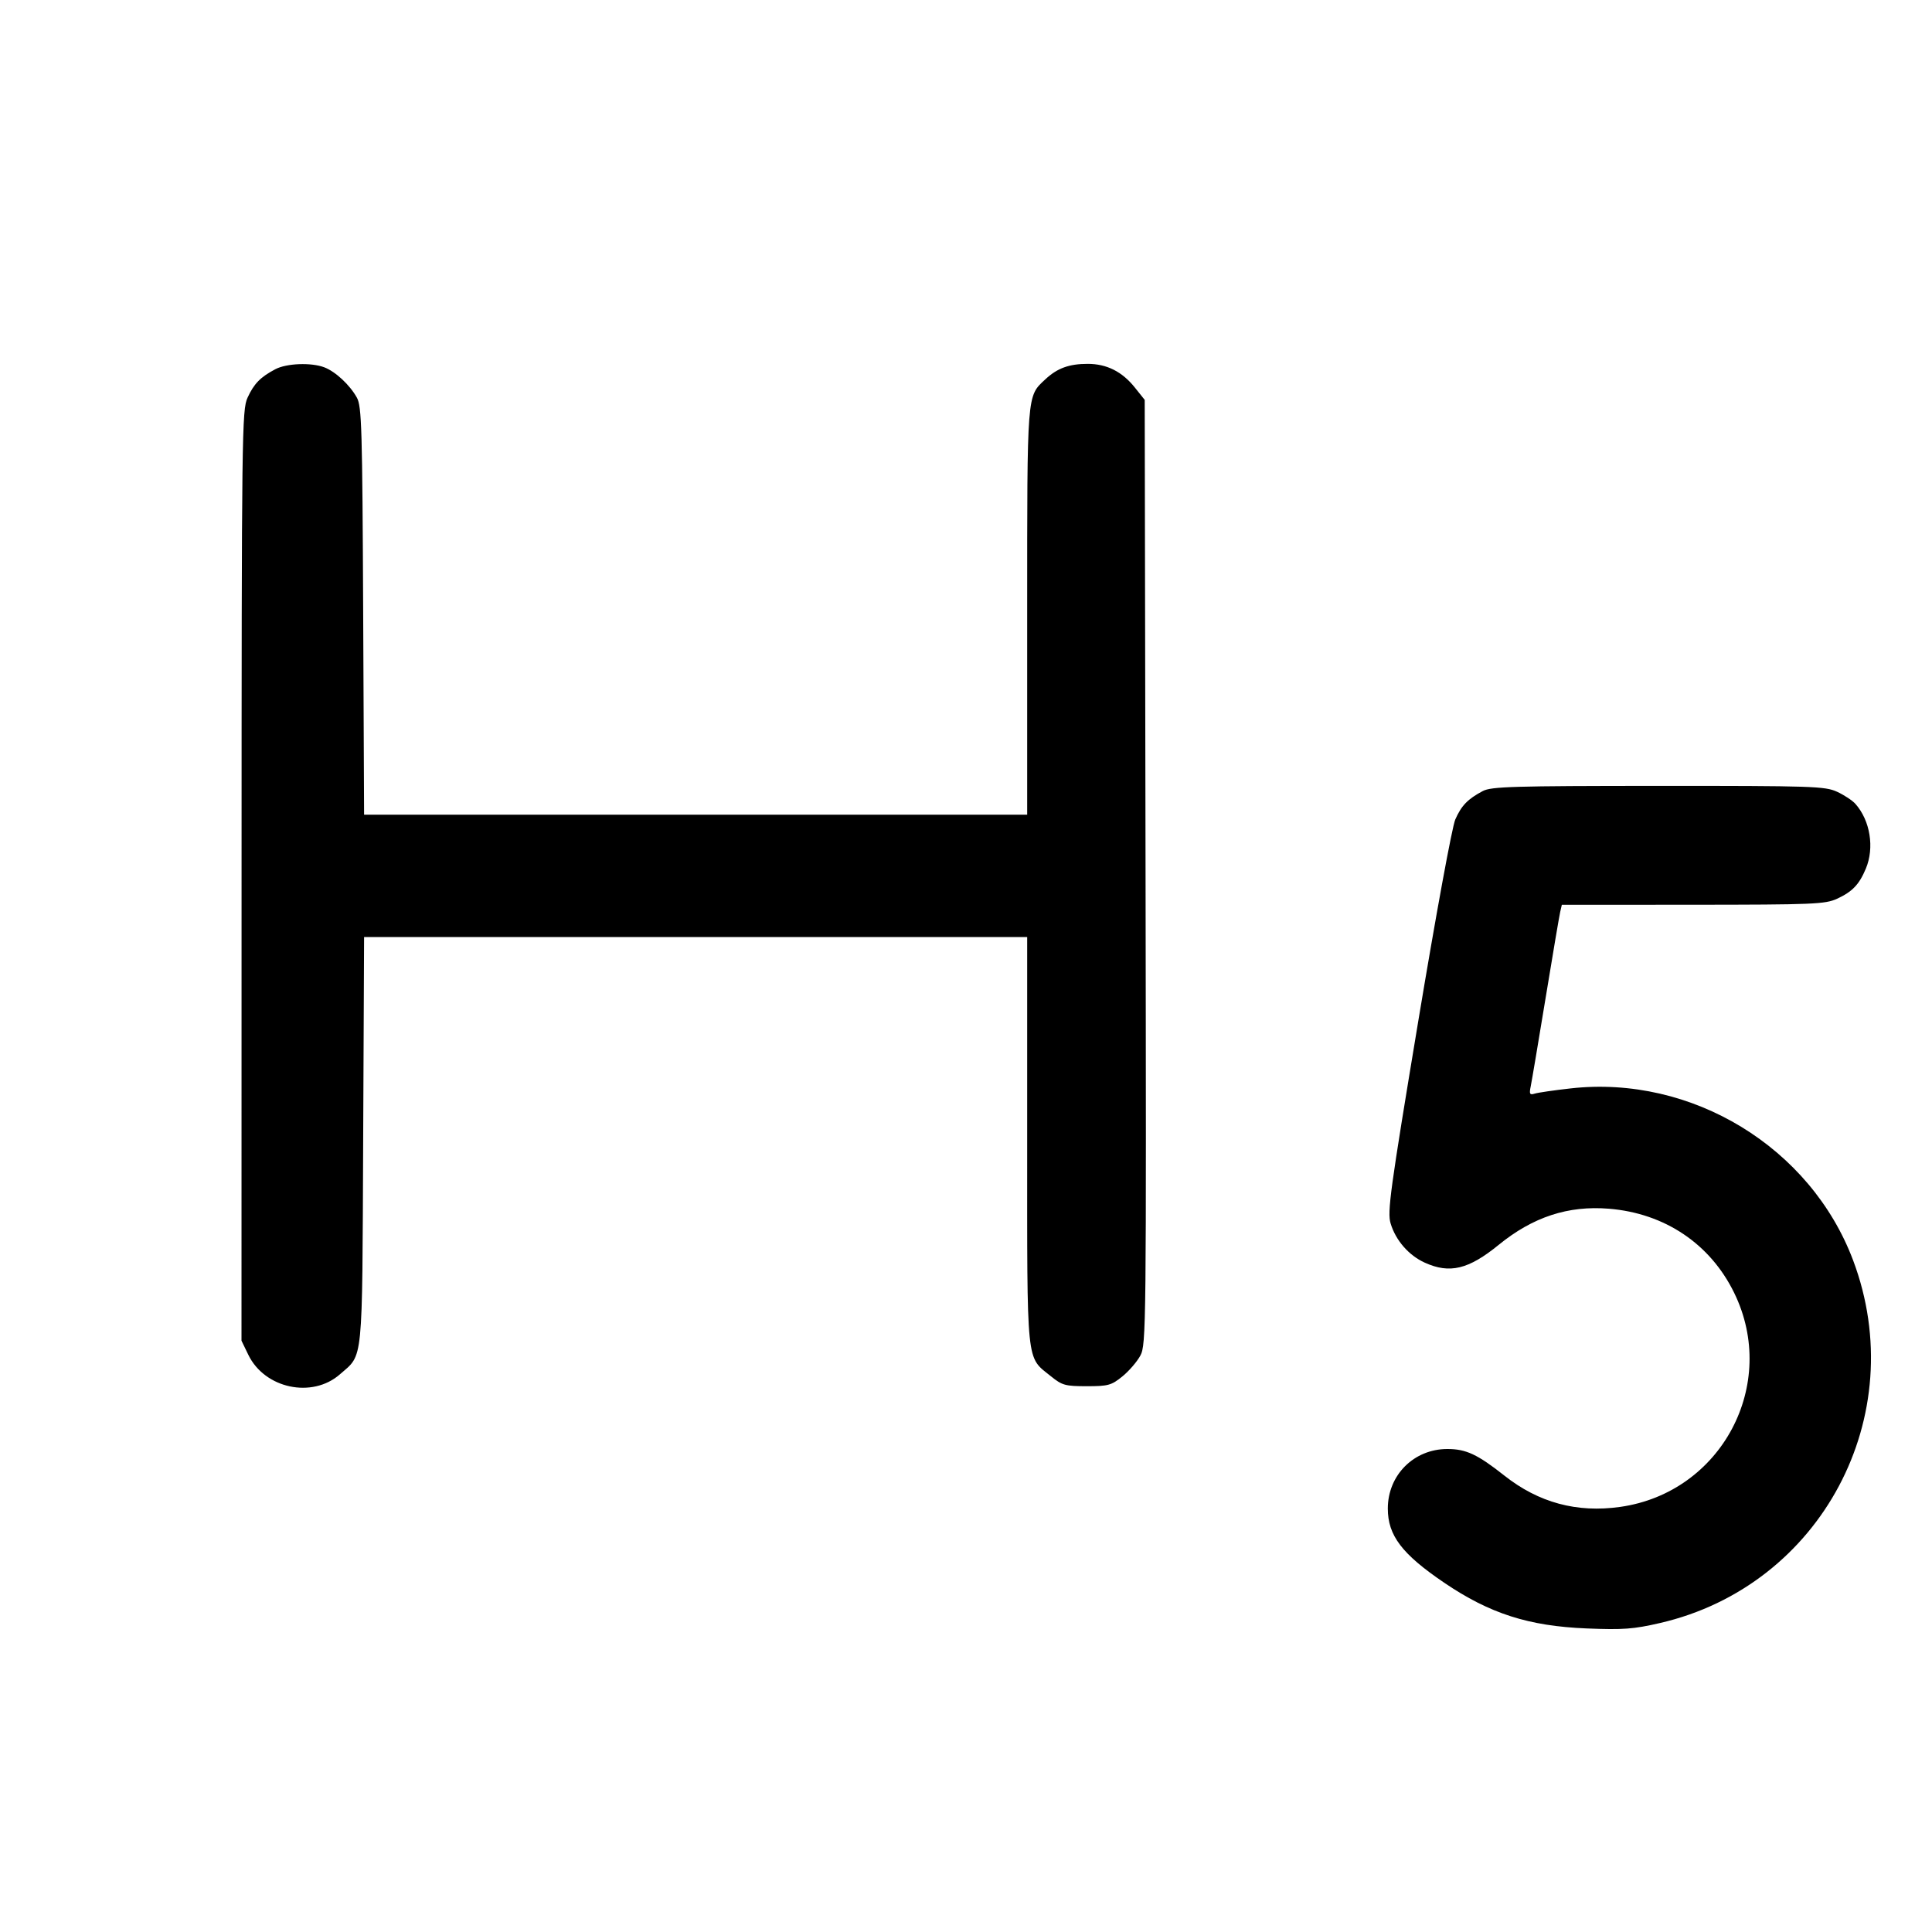 <svg fill="currentColor" viewBox="0 0 256 256" xmlns="http://www.w3.org/2000/svg"><path d="M36.480 48.924 C 34.503 49.968,33.654 50.839,32.802 52.693 C 32.054 54.324,32.018 57.140,32.009 116.025 L 32.000 177.651 32.905 179.520 C 35.072 183.996,41.363 185.334,45.044 182.102 C 48.165 179.362,47.986 181.159,48.122 151.147 L 48.244 124.160 92.175 124.160 L 136.107 124.160 136.107 151.153 C 136.107 181.444,135.926 179.671,139.285 182.389 C 140.734 183.563,141.163 183.680,144.000 183.680 C 146.837 183.680,147.266 183.563,148.715 182.389 C 149.593 181.679,150.668 180.431,151.106 179.616 C 151.873 178.186,151.897 175.918,151.791 115.560 L 151.680 52.986 150.370 51.346 C 148.687 49.240,146.645 48.215,144.134 48.214 C 141.658 48.213,140.094 48.784,138.507 50.267 C 136.049 52.566,136.107 51.828,136.107 81.053 L 136.107 107.947 92.175 107.947 L 48.244 107.947 48.122 80.960 C 48.013 56.754,47.927 53.841,47.291 52.693 C 46.355 51.002,44.448 49.230,42.959 48.667 C 41.222 48.011,37.963 48.140,36.480 48.924 M196.480 104.817 C 194.486 105.871,193.644 106.741,192.832 108.587 C 192.410 109.548,190.263 121.244,187.919 135.355 C 184.191 157.795,183.809 160.594,184.262 162.109 C 184.935 164.354,186.665 166.343,188.782 167.305 C 192.093 168.809,194.580 168.211,198.587 164.947 C 203.122 161.253,207.793 159.721,213.187 160.161 C 220.575 160.762,226.606 164.808,229.781 171.294 C 235.729 183.444,228.105 197.776,214.684 199.672 C 208.948 200.482,203.880 199.114,199.345 195.530 C 195.774 192.708,194.258 192.000,191.783 192.000 C 187.350 192.000,183.893 195.457,183.893 199.889 C 183.893 203.458,185.763 205.919,191.360 209.716 C 197.388 213.806,202.553 215.465,210.228 215.776 C 215.081 215.972,216.445 215.871,219.977 215.055 C 241.312 210.125,253.299 187.595,245.546 166.996 C 239.904 152.007,224.160 142.423,208.126 144.218 C 205.945 144.462,203.805 144.772,203.370 144.907 C 202.694 145.116,202.616 144.976,202.830 143.936 C 202.968 143.267,203.852 138.016,204.796 132.267 C 205.739 126.517,206.610 121.381,206.730 120.853 L 206.950 119.893 224.328 119.884 C 240.276 119.875,241.847 119.810,243.413 119.091 C 245.443 118.159,246.353 117.207,247.237 115.091 C 248.394 112.323,247.812 108.724,245.850 106.515 C 245.449 106.063,244.352 105.340,243.413 104.909 C 241.827 104.181,240.162 104.126,219.733 104.133 C 200.510 104.140,197.600 104.225,196.480 104.817 " stroke="none" fill-rule="evenodd"></path></svg>